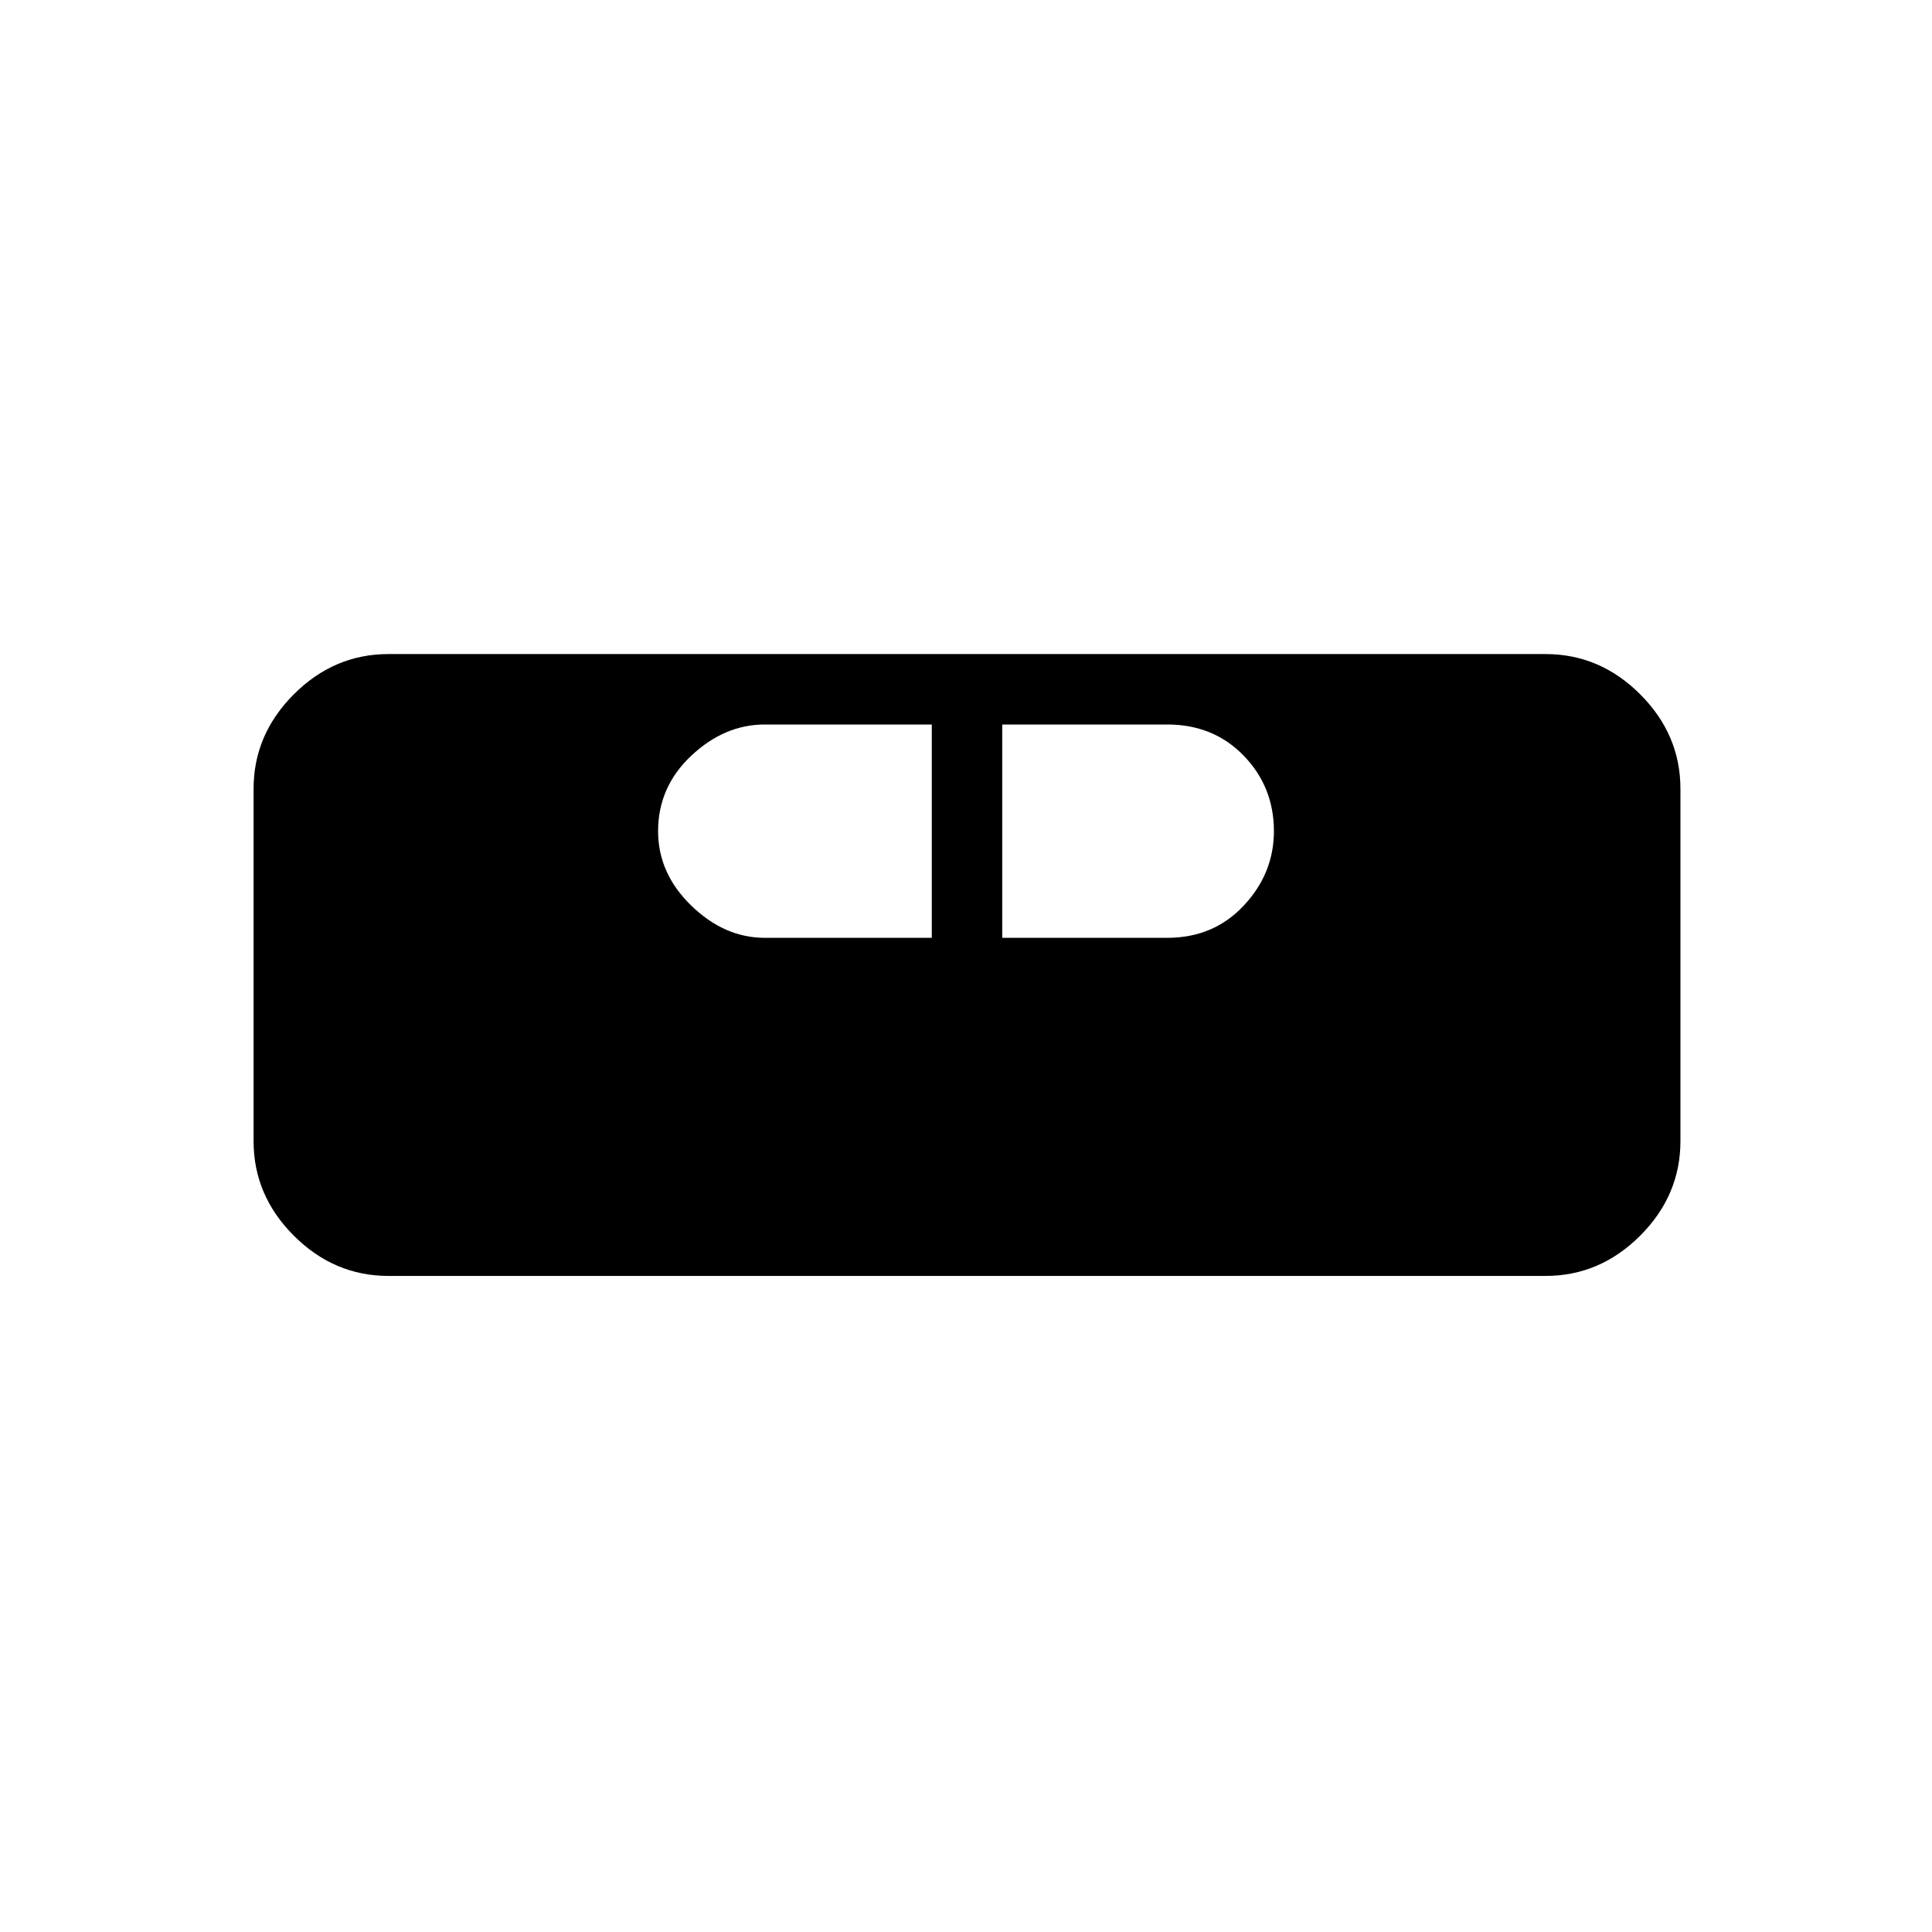 <svg xmlns="http://www.w3.org/2000/svg" height="48" width="48"><path d="M9.65 31.7q-1.35 0-2.35-1t-1-2.35V19.6q0-1.35 1-2.35t2.35-1H38.4q1.35 0 2.35 1t1 2.35v8.75q0 1.35-1 2.35t-2.35 1ZM19 23.3h4.15V18H19q-1 0-1.825.775t-.825 1.875q0 1.05.825 1.85t1.825.8Zm5.9 0H29q1.15 0 1.9-.8t.75-1.85q0-1.1-.75-1.875Q30.15 18 29 18h-4.1Z"/></svg>